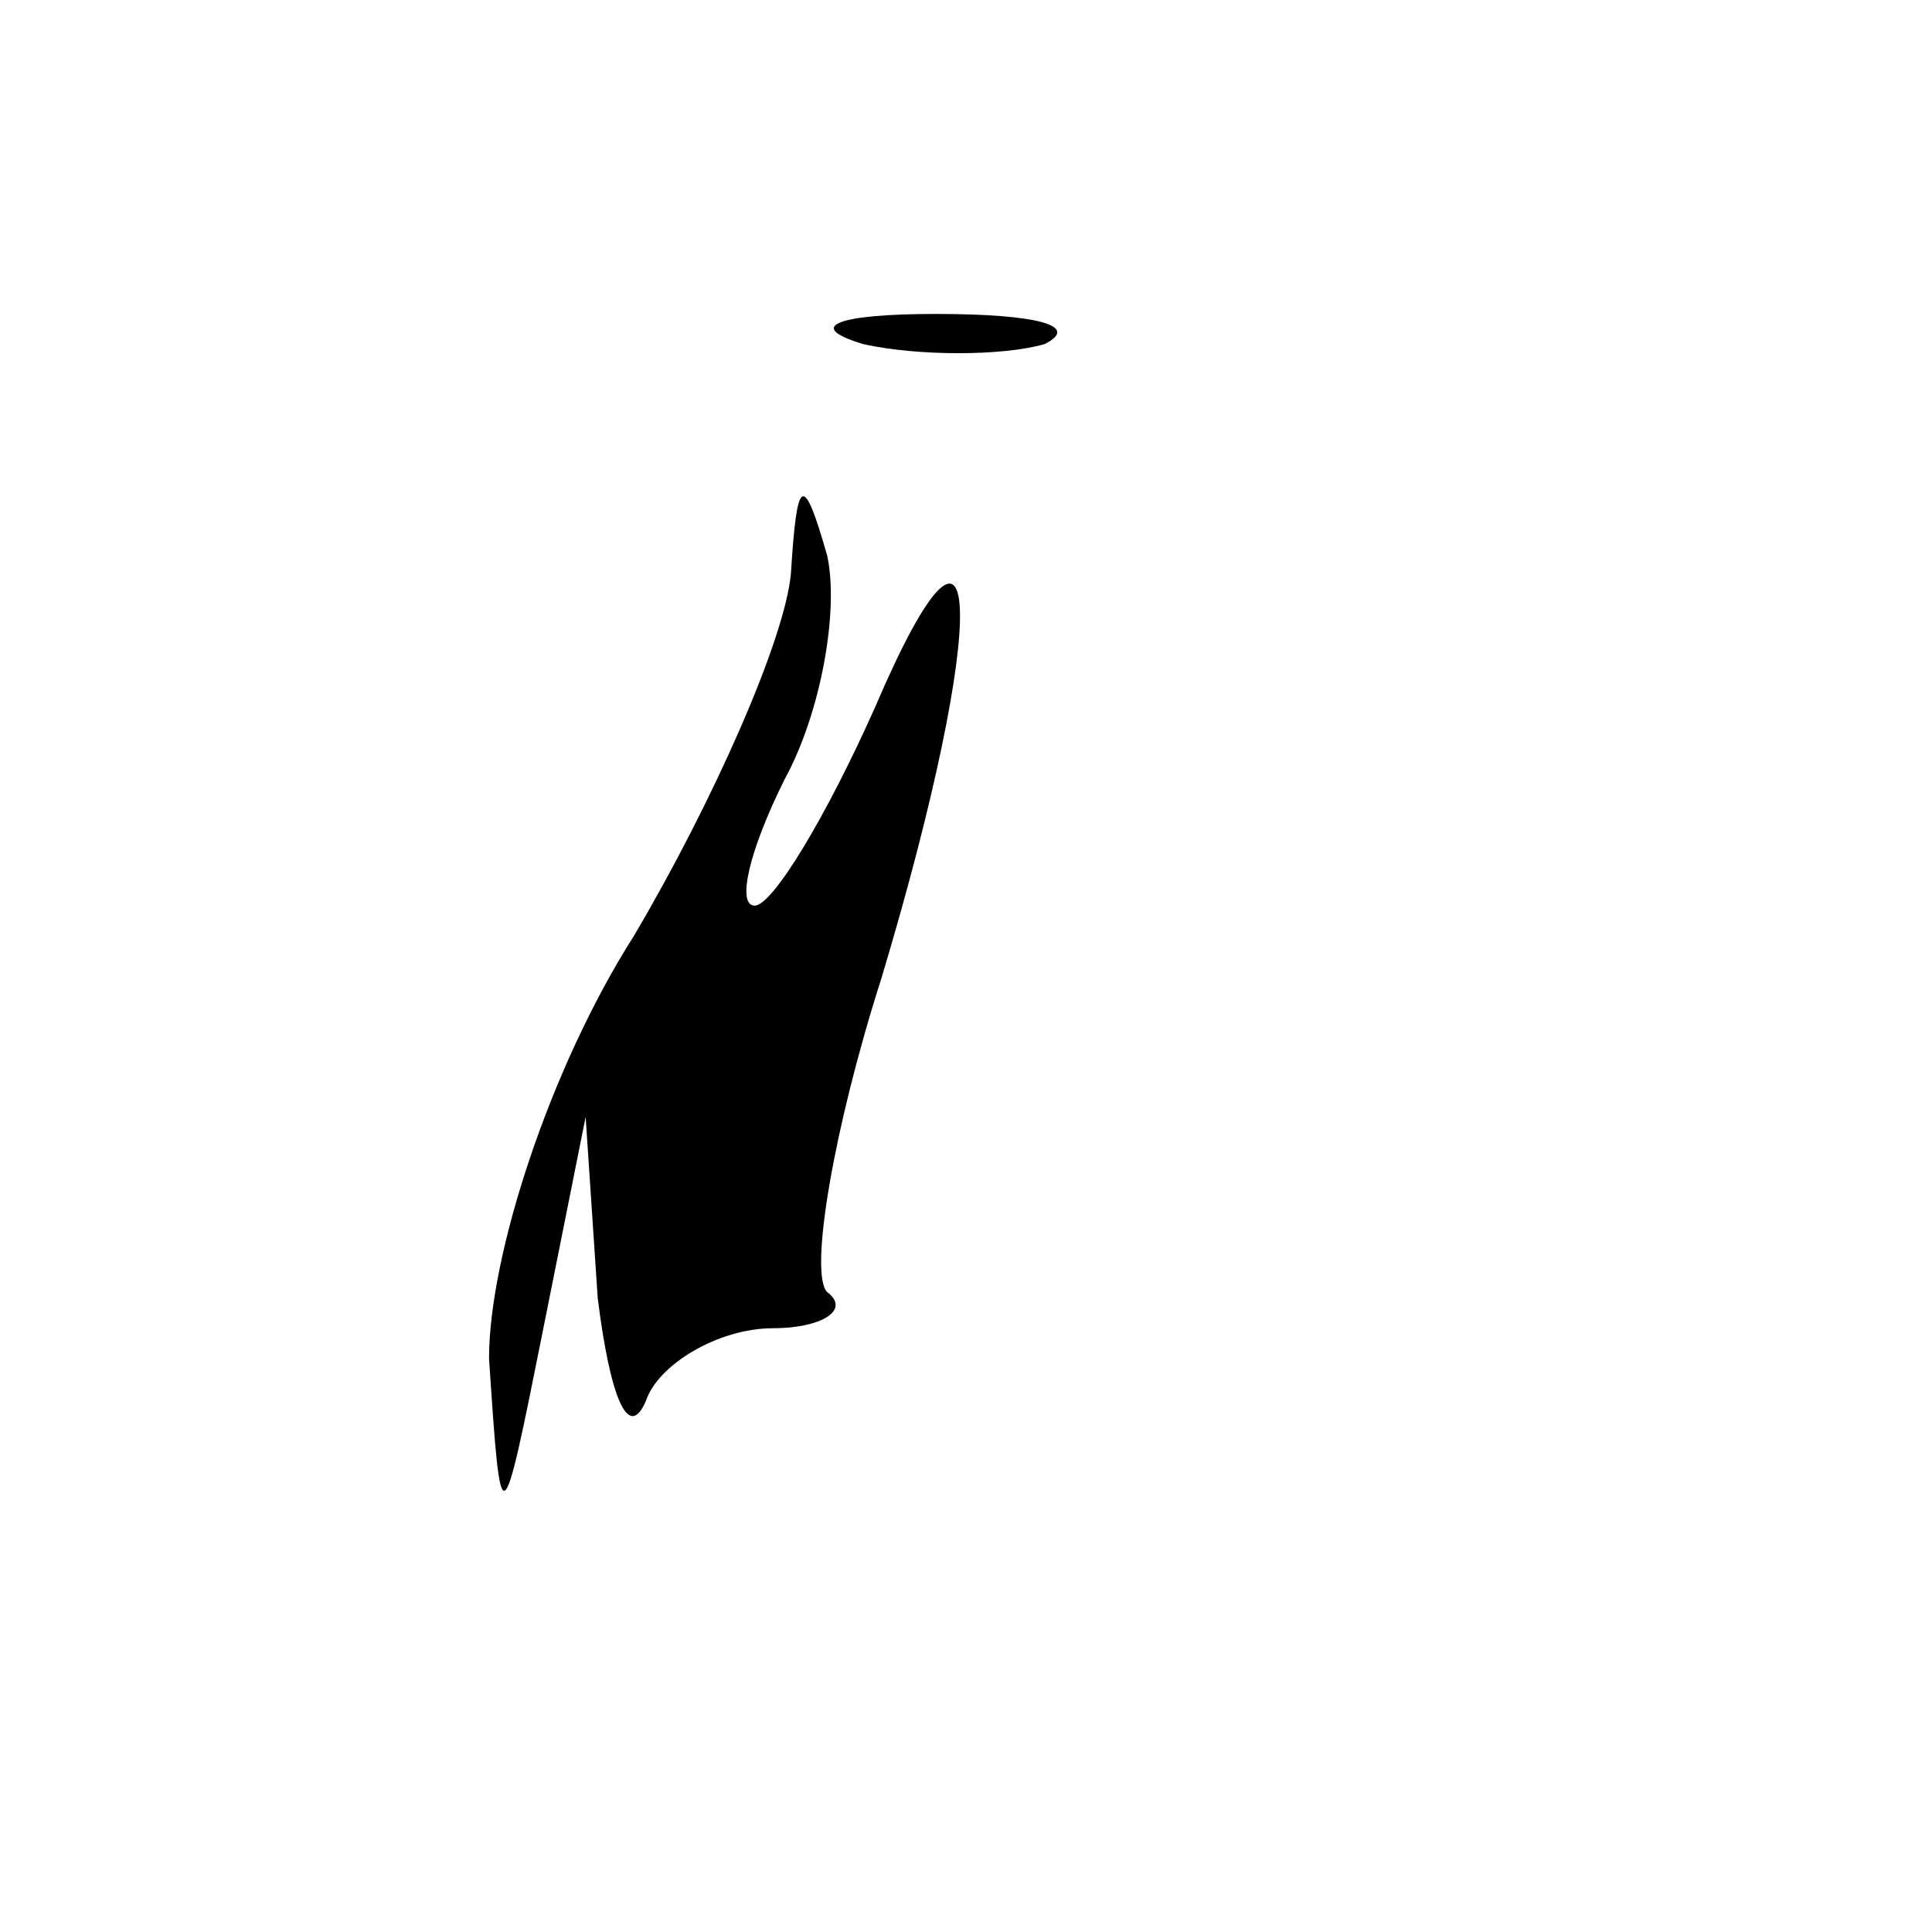<?xml version="1.0" standalone="no"?>
<!DOCTYPE svg PUBLIC "-//W3C//DTD SVG 20010904//EN"
 "http://www.w3.org/TR/2001/REC-SVG-20010904/DTD/svg10.dtd">
<svg version="1.0" xmlns="http://www.w3.org/2000/svg"
 width="32pt" height="32pt" viewBox="0 0 32 32"
 preserveAspectRatio="xMidYMid meet">
<g transform="translate(0,32) scale(0.1,-0.1)"
fill="#000000" stroke="none">
<path fill="#000000" stroke="none" d="M143 263 c9 -2 23 -2 30 0 6 3 -1 5
-18 5 -16 0 -22 -2 -12 -5z"/>
<path fill="#000000" stroke="none" d="M131 225 c-1 -11 -13 -38 -26 -60 -14
-22 -24 -53 -24 -70 2 -30 2 -30 9 5 l7 35 2 -30 c2 -16 5 -24 8 -17 2 6 12
12 21 12 8 0 13 3 9 6 -3 3 1 27 9 52 18 60 17 87 -1 45 -8 -18 -17 -33 -20
-33 -3 0 -1 9 5 21 6 11 9 28 7 37 -4 14 -5 13 -6 -3z"/>
</g>
</svg>
